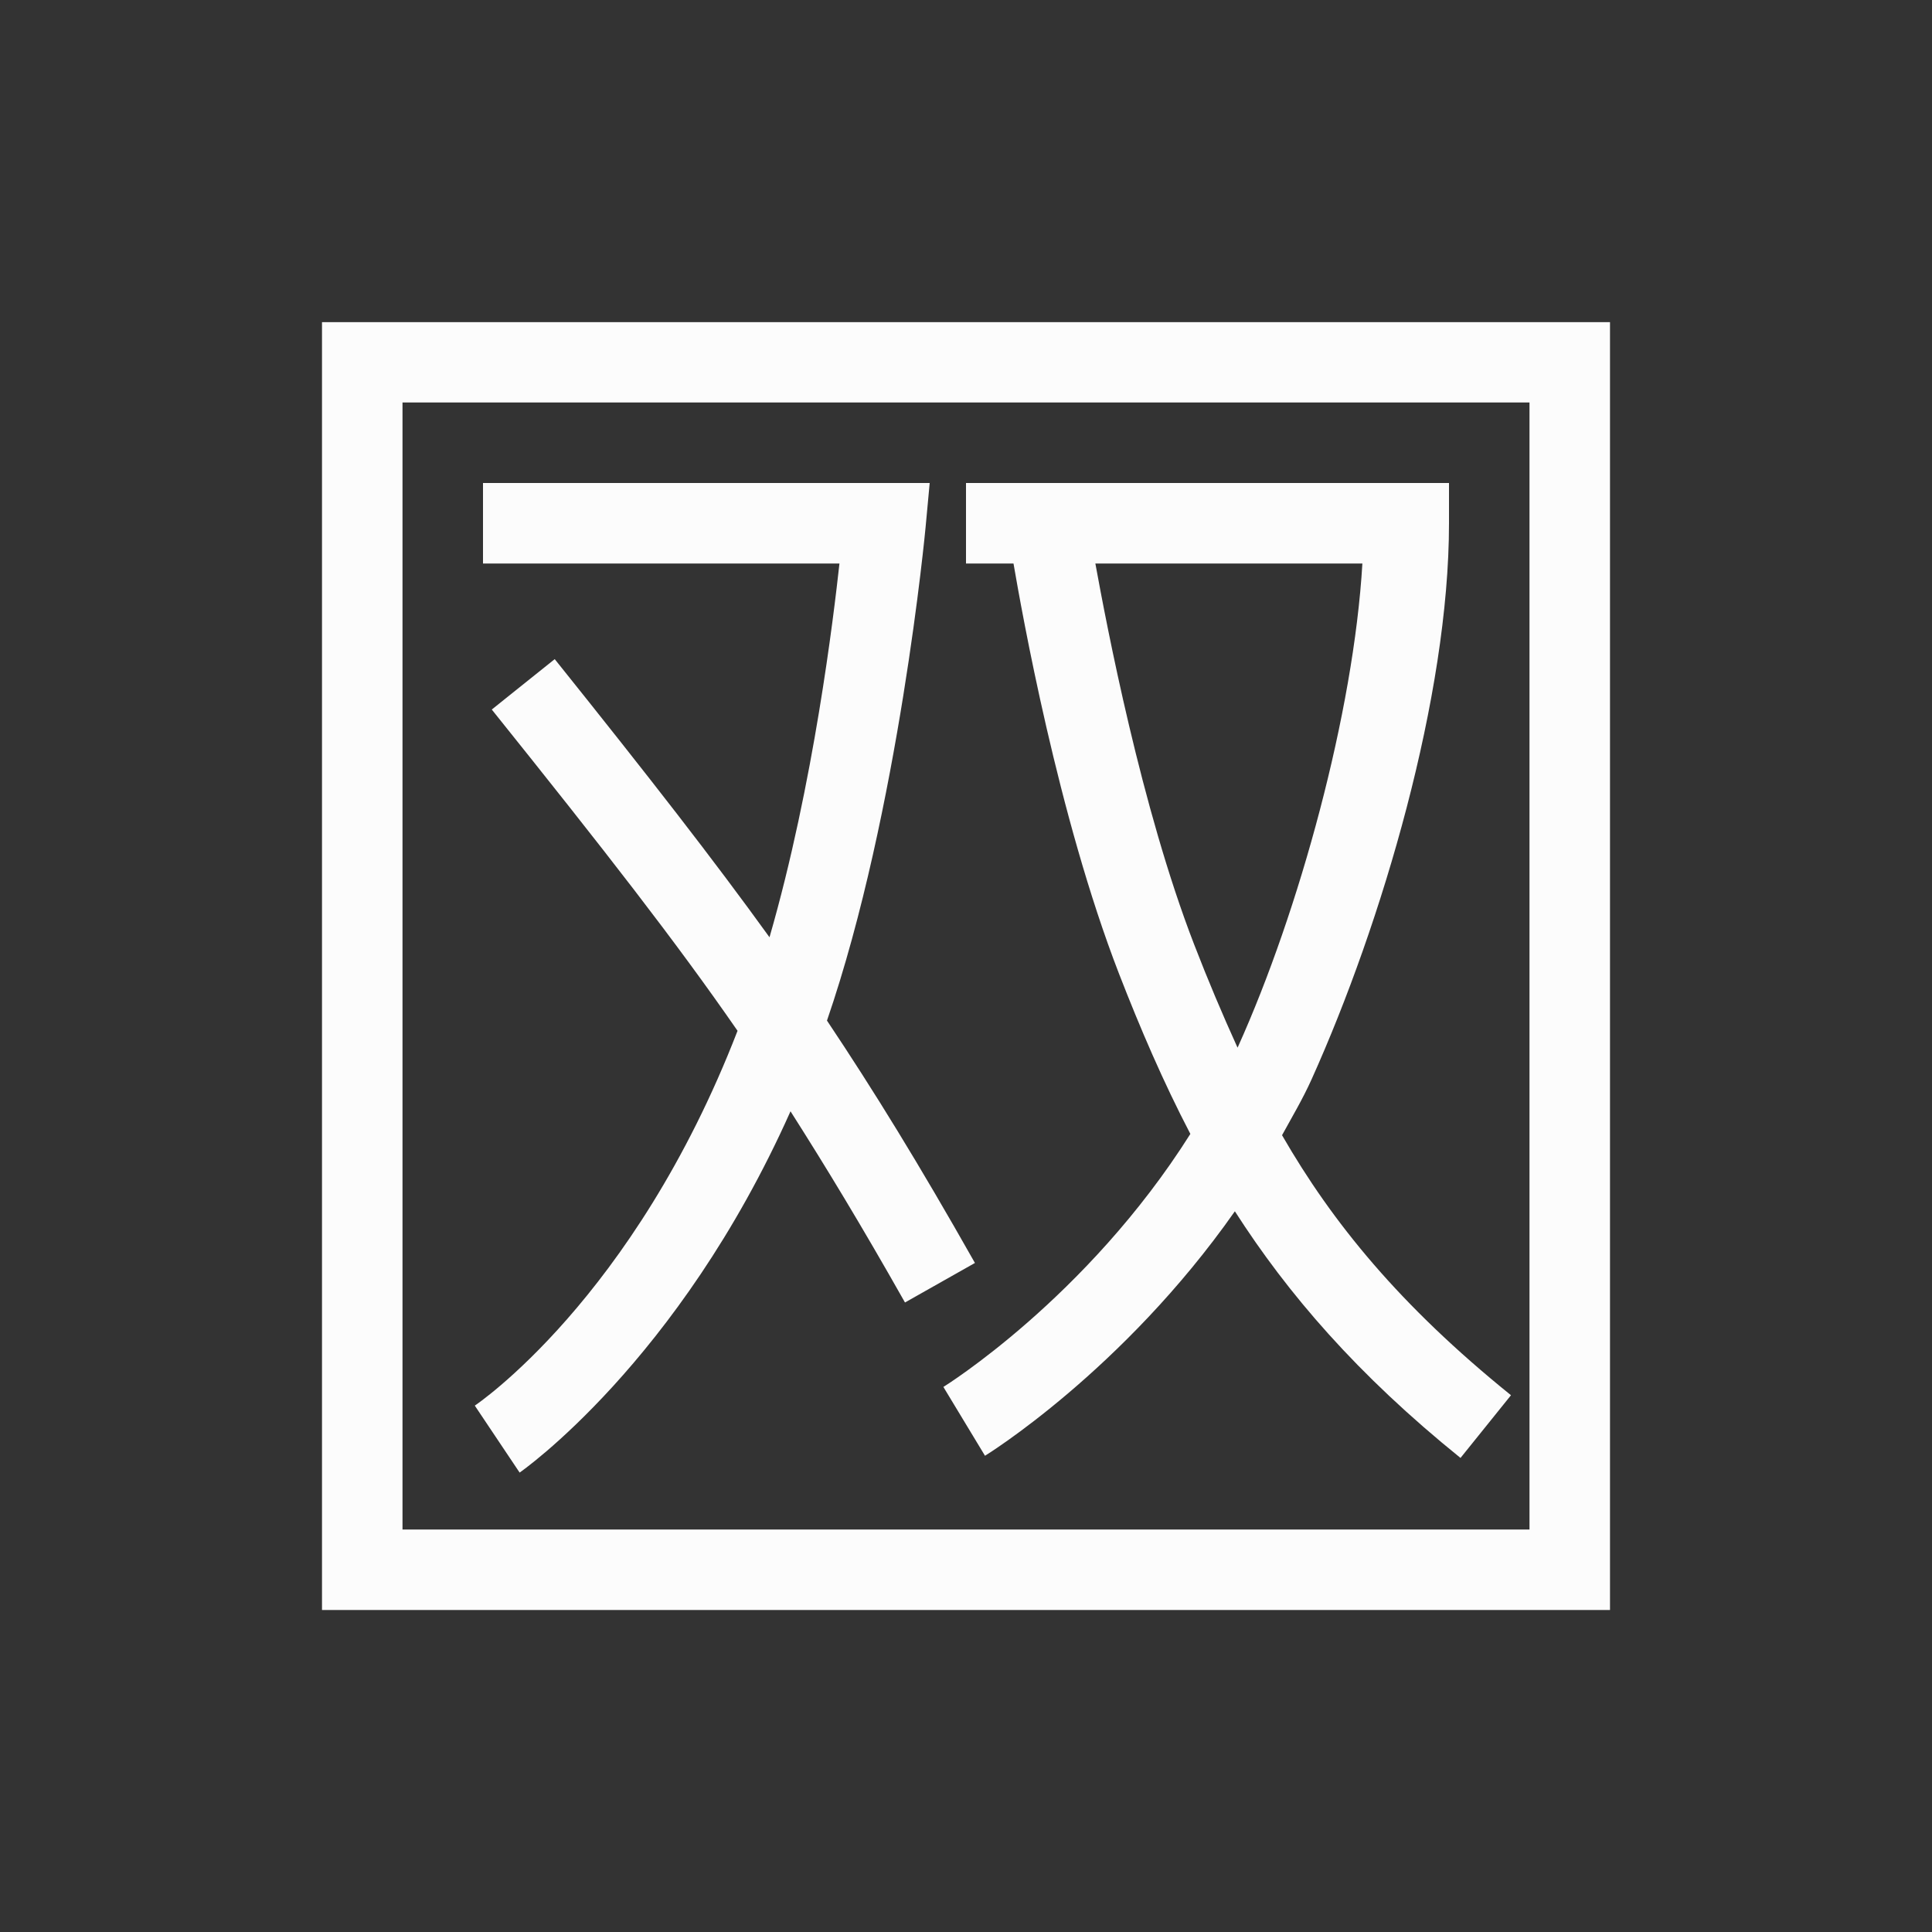 <svg xmlns="http://www.w3.org/2000/svg" viewBox="0 0 24 24" width="24" height="24">
  <rect x="0" y="0" width="24" height="24" fill="#333333" stroke="none"/>
  <defs id="defs3051">
    <style type="text/css" id="current-color-scheme">.ColorScheme-Text { color: #fcfcfc; } </style>
  </defs>
  <g transform="translate(1,1)">
    <path style="fill:currentColor;fill-opacity:1;stroke:none" d="M 3 3.002 L 3 19 L 19 19 L 19 3.002 L 3 3.002 z M 4 4 L 18 4 L 18 18 L 4 18 L 4 4 z M 5 5 L 5 6 L 9.428 6 C 9.357 6.643 9.11 8.737 8.559 10.643 C 7.864 9.68 7.072 8.662 5.891 7.188 L 5.109 7.814 C 6.527 9.583 7.396 10.698 8.162 11.805 C 6.869 15.147 4.898 16.461 4.898 16.461 L 5.455 17.293 C 5.455 17.293 7.426 15.93 8.82 12.805 C 9.257 13.491 9.703 14.226 10.242 15.18 L 11.111 14.689 C 10.412 13.453 9.856 12.551 9.273 11.678 C 10.17 9.07 10.498 5.549 10.498 5.549 L 10.549 5 L 5 5 z M 11 5 L 11 6 L 11.59 6 C 11.692 6.592 12.142 9.137 12.9 11.094 C 13.166 11.779 13.449 12.437 13.787 13.086 C 12.499 15.128 10.719 16.229 10.719 16.229 L 11.236 17.084 C 11.236 17.084 12.947 16.034 14.34 14.047 C 14.996 15.071 15.861 16.077 17.143 17.111 L 17.77 16.332 C 16.386 15.215 15.55 14.185 14.926 13.102 C 15.051 12.874 15.182 12.654 15.293 12.408 C 16.167 10.468 17 7.647 17 5.5 L 17 5 L 11 5 z M 12.607 6 L 15.924 6 C 15.815 7.853 15.138 10.318 14.381 11.998 C 14.378 12.004 14.376 12.008 14.373 12.014 C 14.185 11.6 14.007 11.18 13.834 10.732 C 13.176 9.033 12.747 6.765 12.607 6 z " class="ColorScheme-Text"/>
  </g>
</svg>
